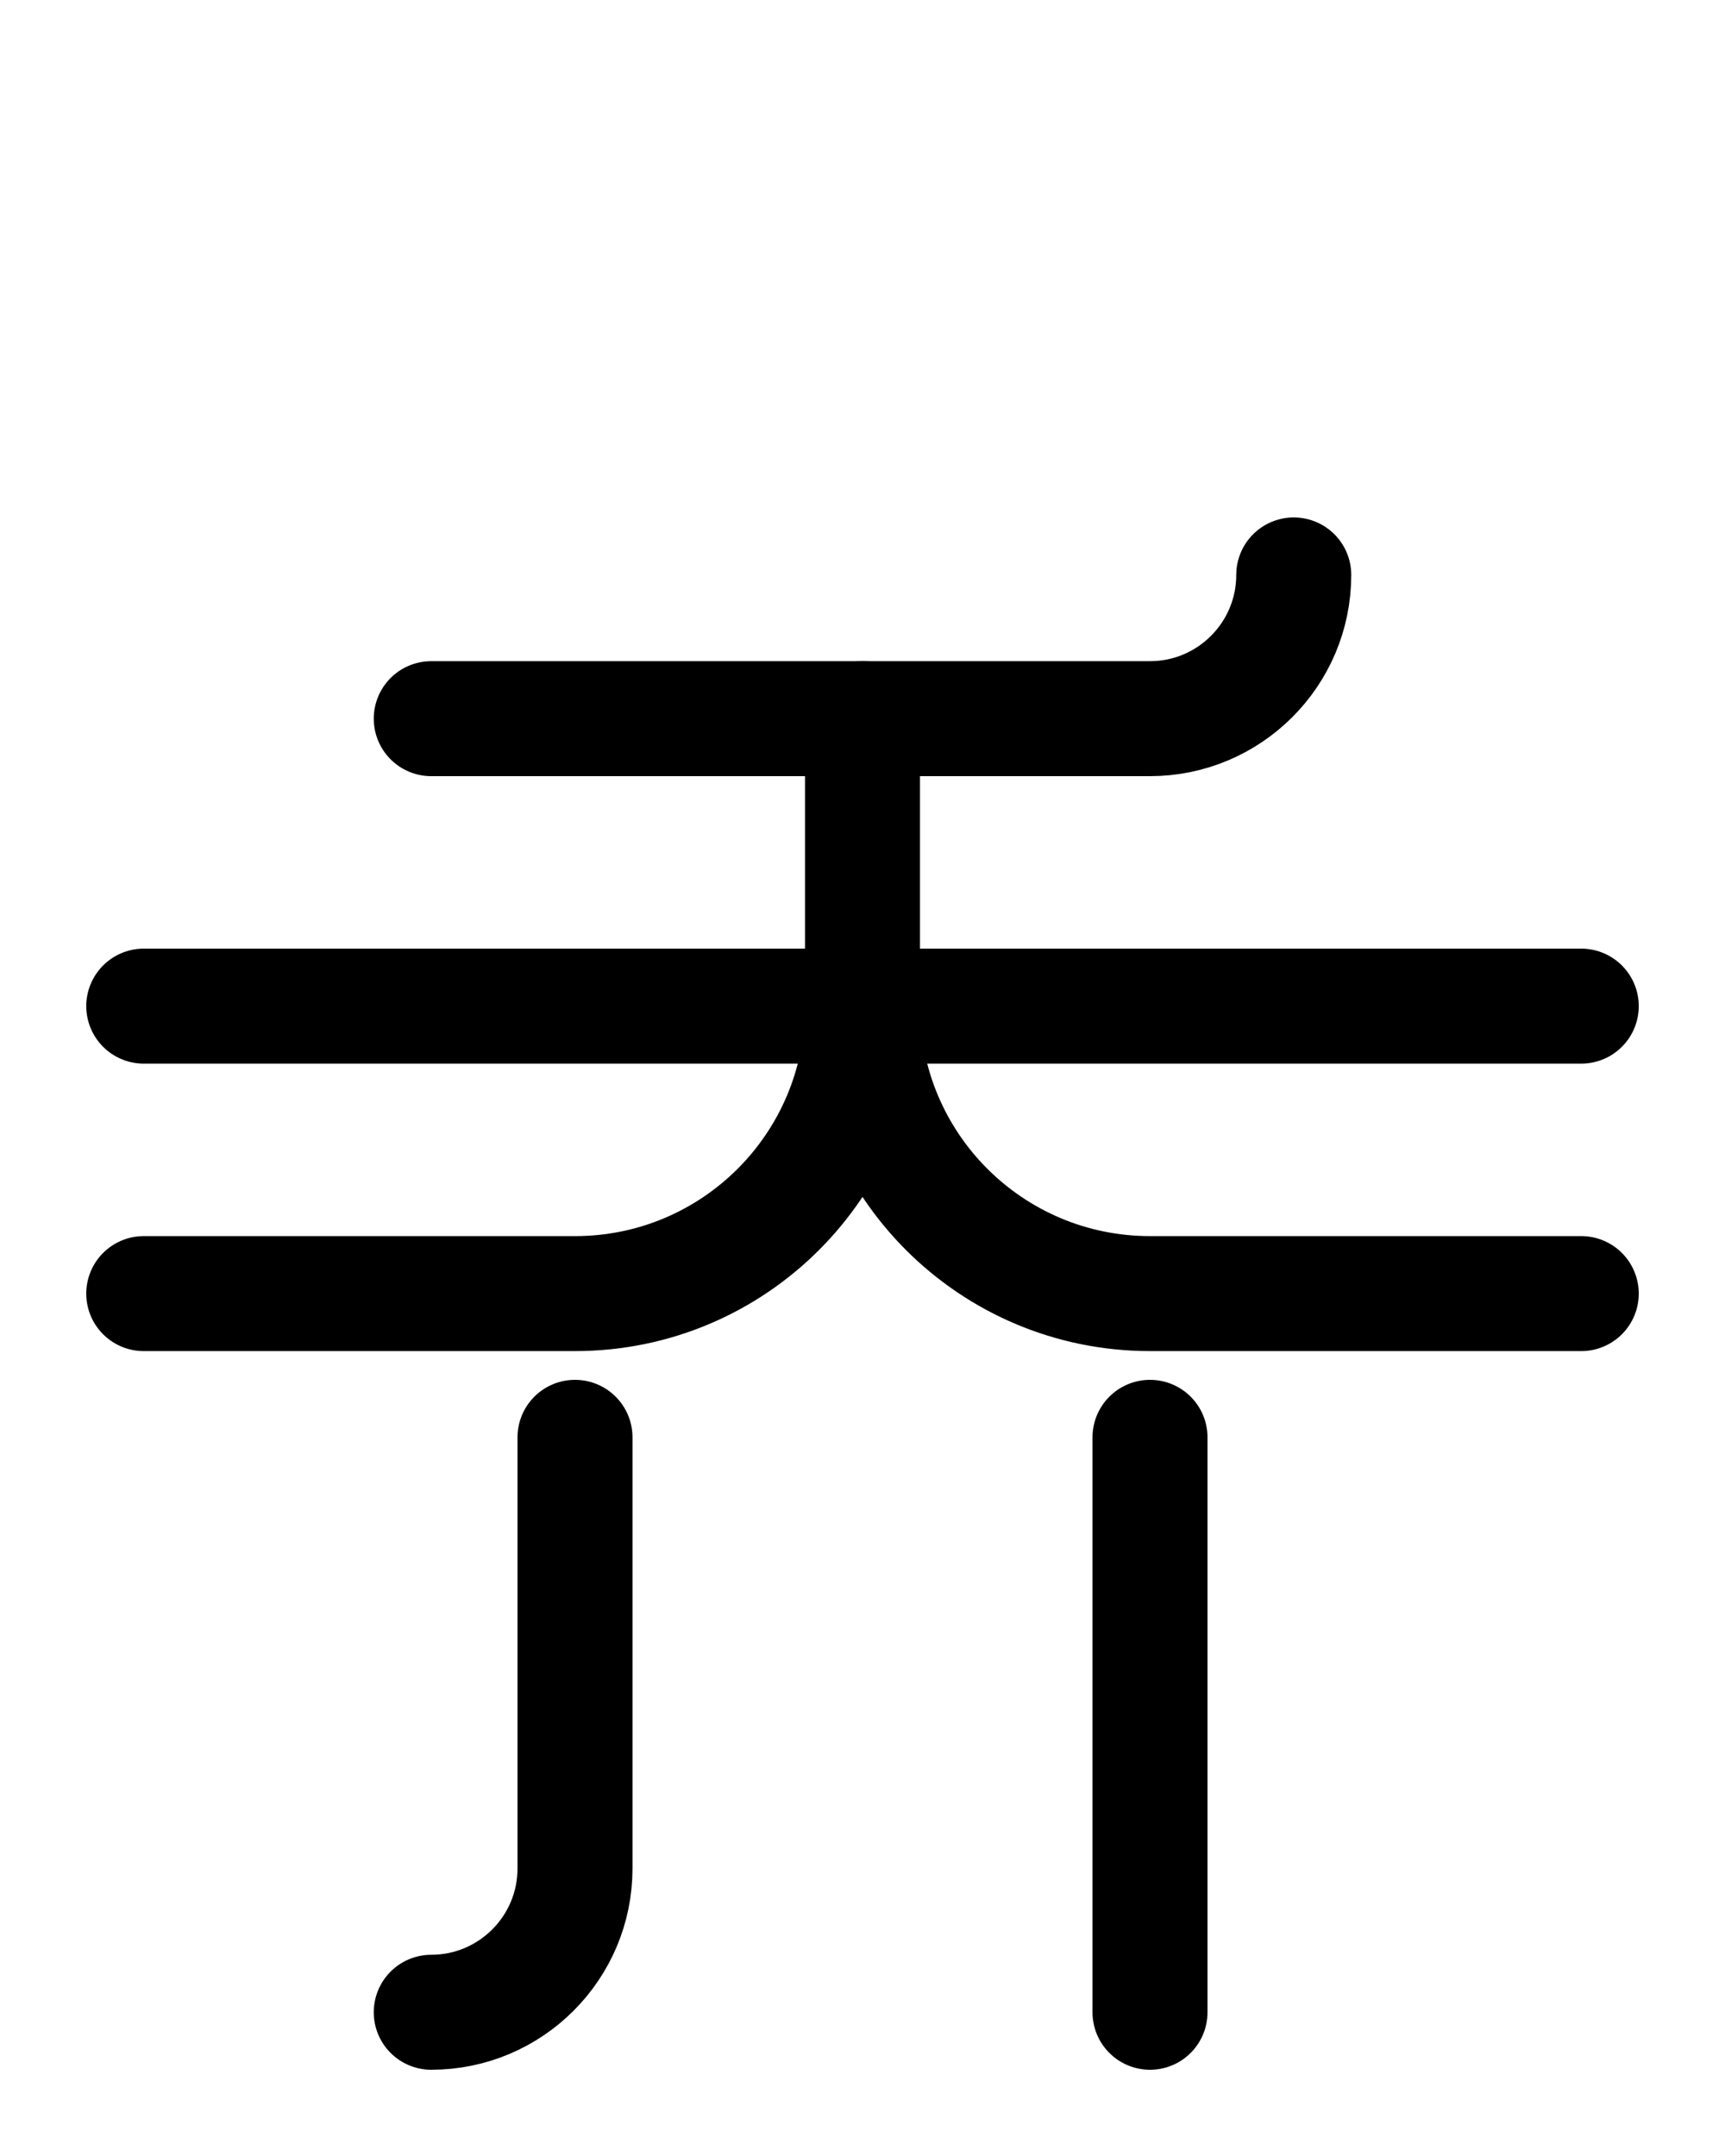 <?xml version="1.0" encoding="utf-8"?>
<!-- Generator: Adobe Illustrator 26.0.0, SVG Export Plug-In . SVG Version: 6.00 Build 0)  -->
<svg version="1.1" id="图层_1" xmlns="http://www.w3.org/2000/svg" xmlns:xlink="http://www.w3.org/1999/xlink" x="0px" y="0px"
	 viewBox="0 0 720 900" style="enable-background:new 0 0 720 900;" xml:space="preserve">
<style type="text/css">
	.st0{fill:none;stroke:#000000;stroke-width:48;stroke-linecap:round;stroke-linejoin:round;stroke-miterlimit:10;}
</style>
<path class="st0" d="M360,300v120c0,66.3-53.7,120-120,120H60"/>
<line class="st0" x1="660" y1="420" x2="60" y2="420"/>
<path class="st0" d="M540,240c0,33.1-26.9,60-60,60H180"/>
<path class="st0" d="M240,600v180c0,33.1-26.9,60-60,60"/>
<line class="st0" x1="480" y1="600" x2="480" y2="840"/>
<path class="st0" d="M360,420c0,66.3,53.7,120,120,120h180"/>
</svg>

